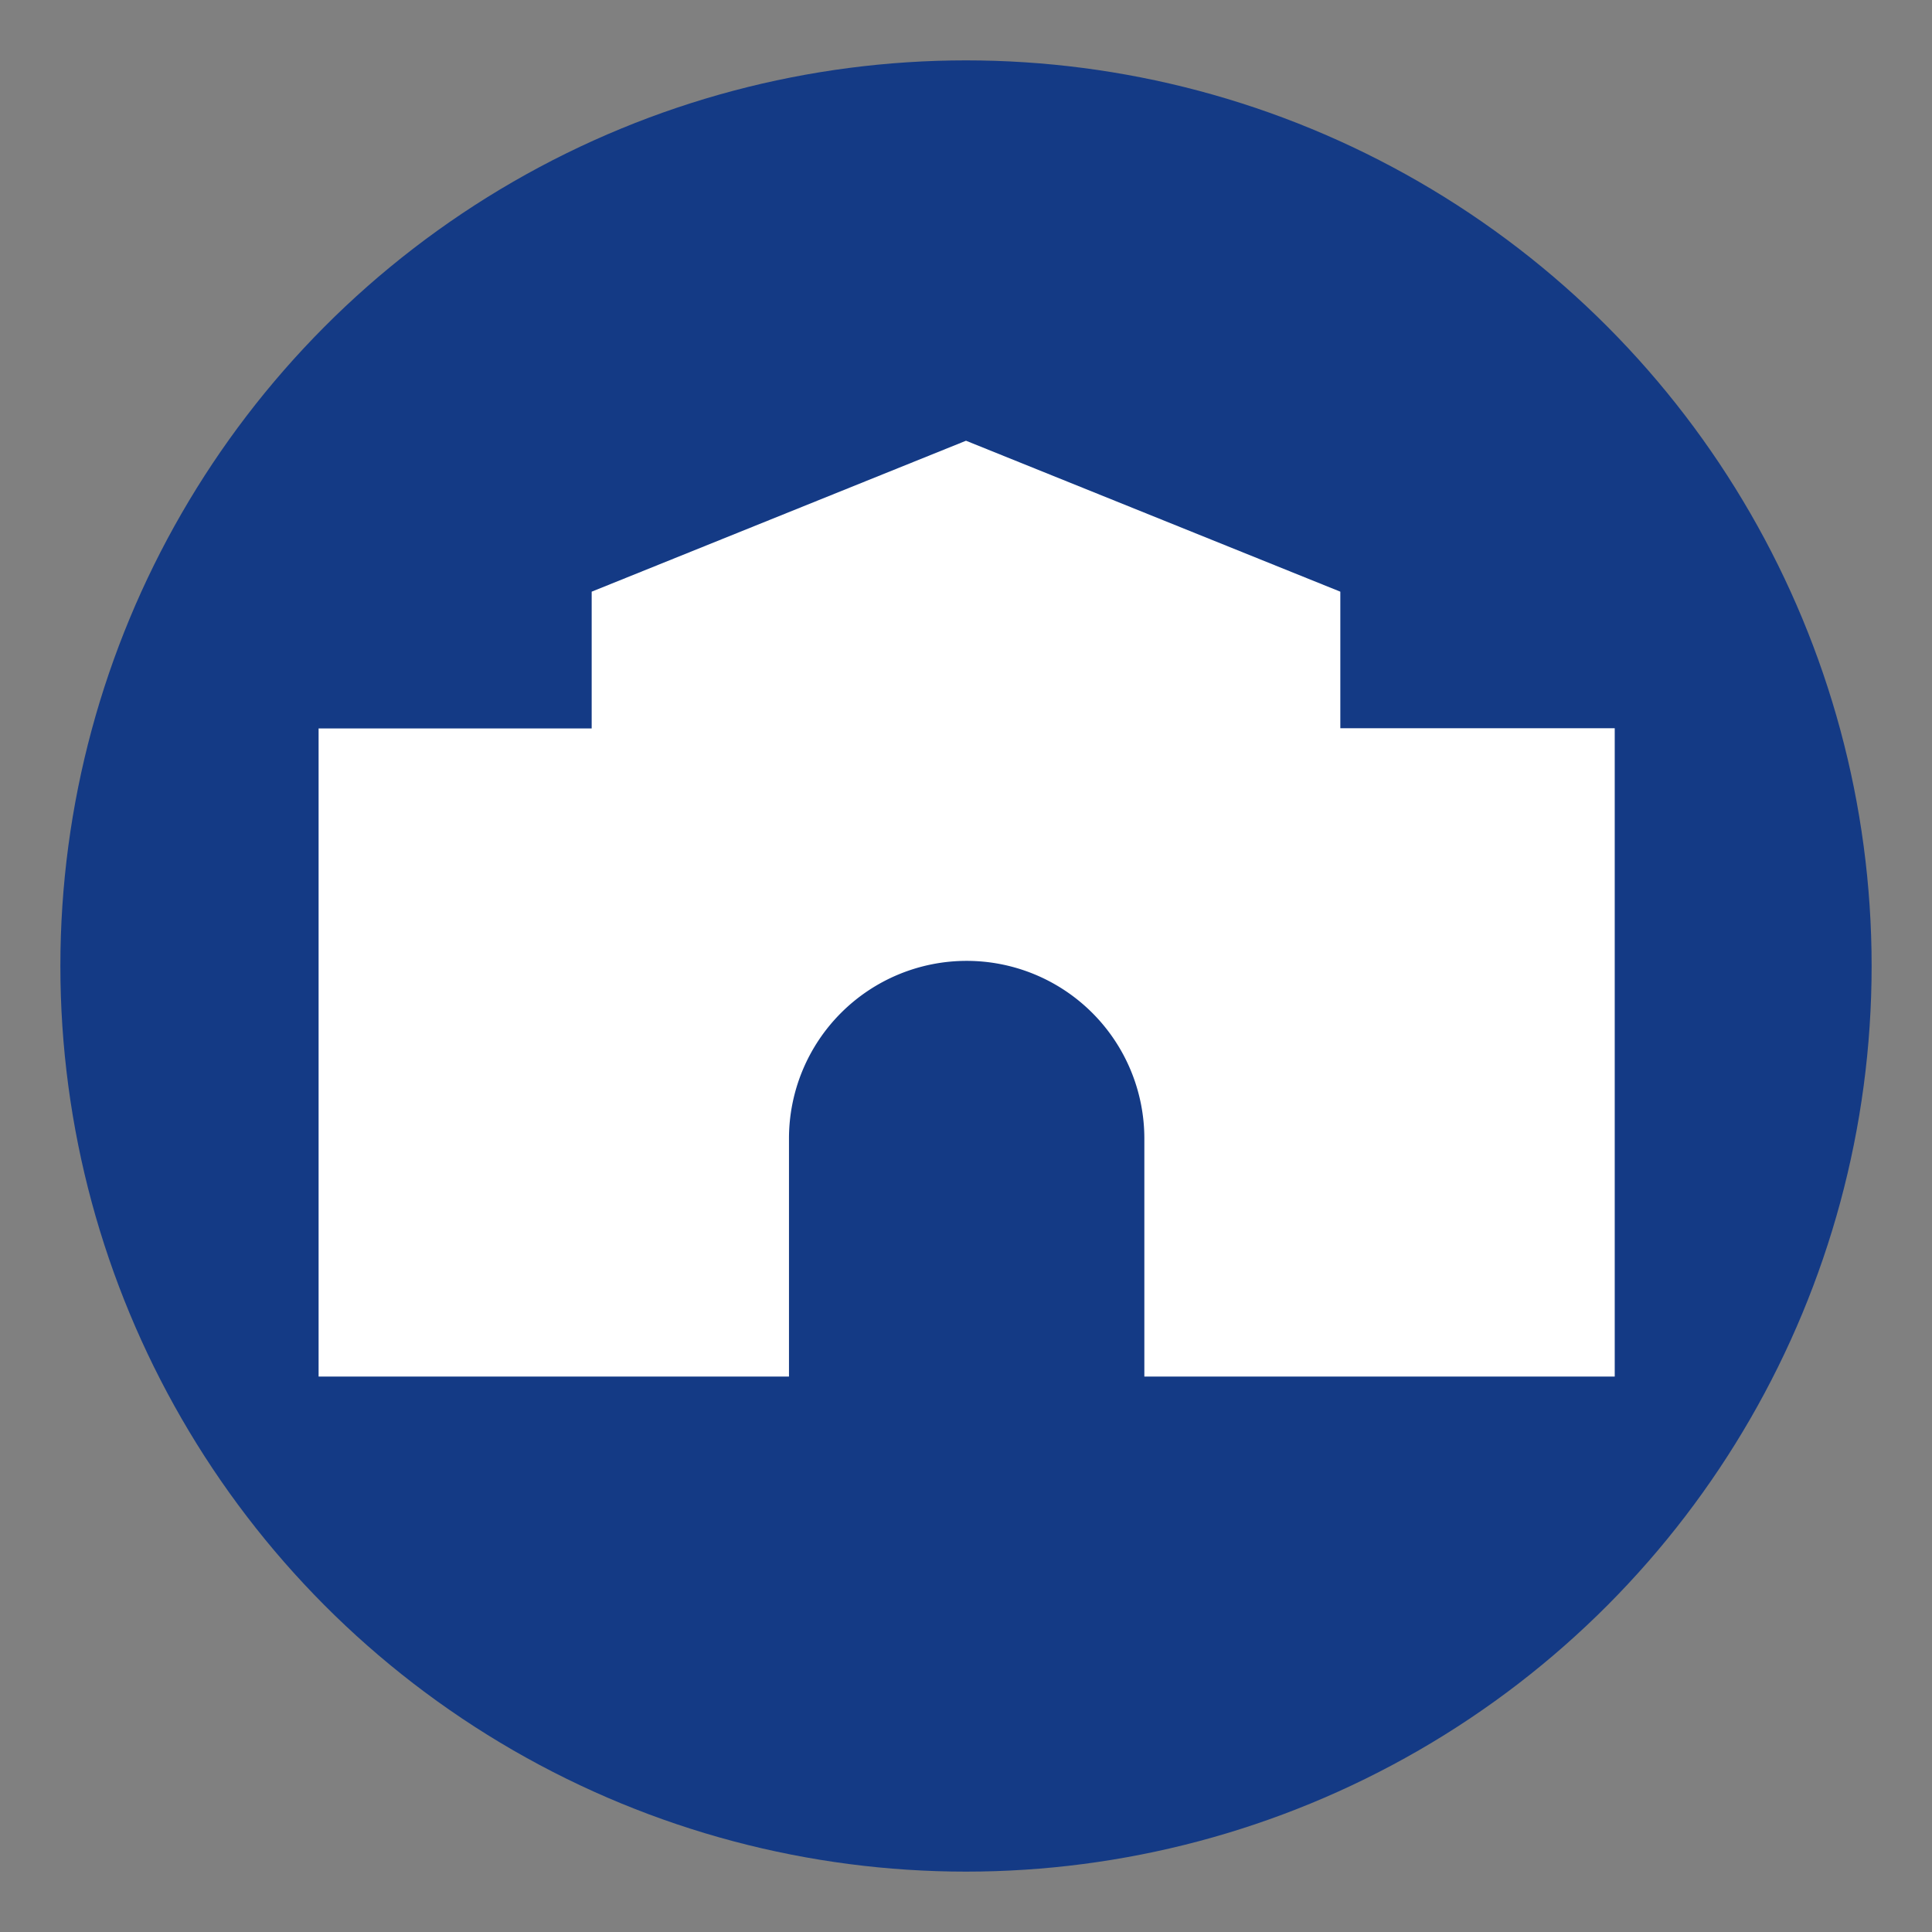<svg xmlns="http://www.w3.org/2000/svg" width="32" height="32" viewBox="0 0 32 32">
  <rect x="0" y="0" width="32" height="32" fill="#808080" stroke="none"/>
  <g id="ch.sbb.bauprojekte.ausbau_bahnhof" transform="translate(1 1)">
    <circle id="circle4" cx="15" cy="15" r="15" fill="#143a85"/>
    <path id="path6" d="M21.2,11.062V8.8L15,6.3,8.8,8.8v2.265H4.277V21.8h7.791V17.858a2.943,2.943,0,0,1,5.886,0V21.8h7.791V11.062Z" fill="#fff"/>
    <rect id="Rechteck_3" data-name="Rechteck 3" width="32" height="32" transform="translate(-1 -1)" fill="none"/>
  </g>
</svg>
